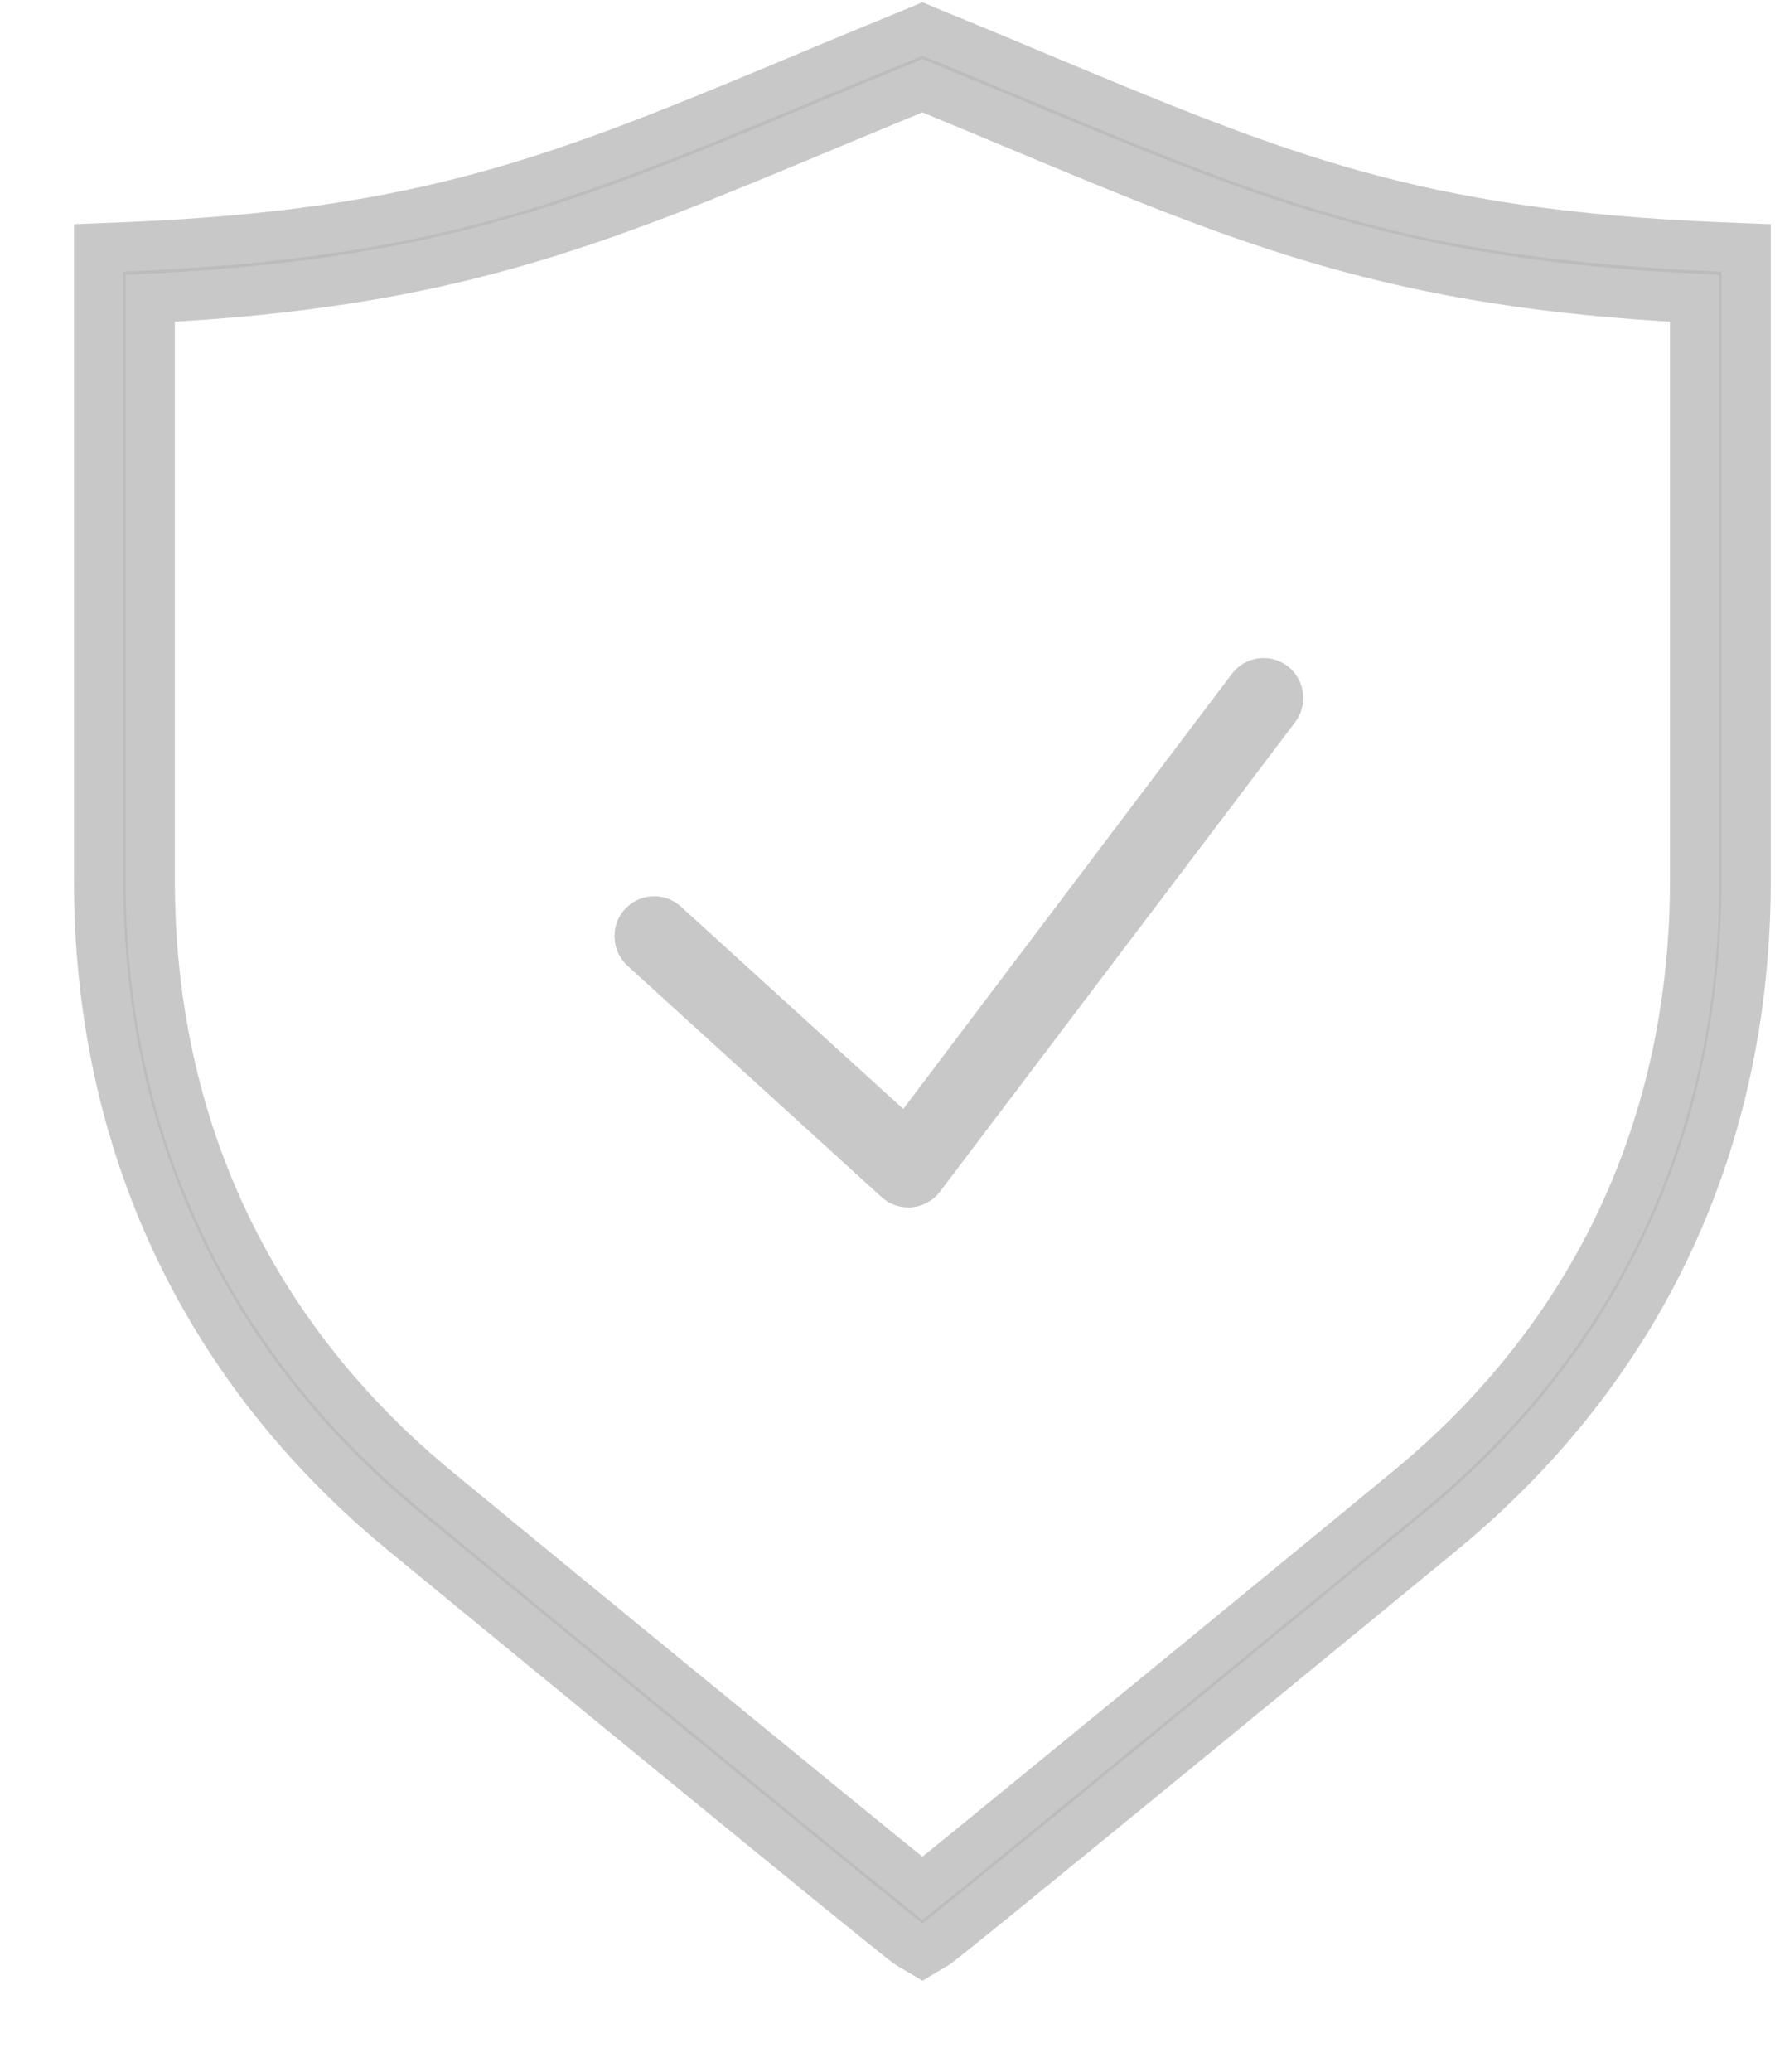 <svg width="18" height="21" viewBox="0 0 18 21" fill="#fff" xmlns="http://www.w3.org/2000/svg">
<path d="M9.211 11.989C9.174 11.989 9.138 11.976 9.109 11.95L6.532 9.605C6.47 9.548 6.464 9.45 6.52 9.386C6.577 9.322 6.674 9.317 6.736 9.374L9.194 11.61L12.695 6.977C12.748 6.911 12.844 6.901 12.909 6.954C12.975 7.008 12.985 7.106 12.932 7.173L9.33 11.932C9.303 11.965 9.265 11.985 9.223 11.989C9.219 11.989 9.215 11.989 9.211 11.989Z" fill="#BCBCBC" stroke="#C8C8C8" stroke-width="0.5"/>
<path d="M9.354 19.786L9.223 19.709C9.108 19.642 4.133 15.554 4.084 15.514C2.066 13.848 1 11.568 1 8.921V2.513L1.251 2.503C4.355 2.377 5.716 1.81 8.186 0.778C8.521 0.638 8.876 0.49 9.256 0.335L9.354 0.294L9.451 0.335C9.832 0.49 10.187 0.638 10.522 0.779C12.992 1.81 14.352 2.377 17.456 2.503L17.707 2.513V8.921C17.707 11.568 16.641 13.847 14.624 15.513C14.574 15.554 9.595 19.645 9.484 19.709L9.354 19.786ZM1.523 3.024V8.921C1.523 11.402 2.522 13.538 4.413 15.099C5.026 15.606 8.571 18.512 9.354 19.142C10.131 18.515 13.637 15.642 14.294 15.099C16.185 13.538 17.185 11.401 17.185 8.921V3.024C14.16 2.873 12.7 2.264 10.324 1.272C10.018 1.144 9.697 1.01 9.354 0.869C9.011 1.01 8.689 1.144 8.384 1.271C6.007 2.264 4.547 2.873 1.523 3.024Z" fill="#BCBCBC" stroke="#C8C8C8" stroke-width="0.5"/>
</svg>
